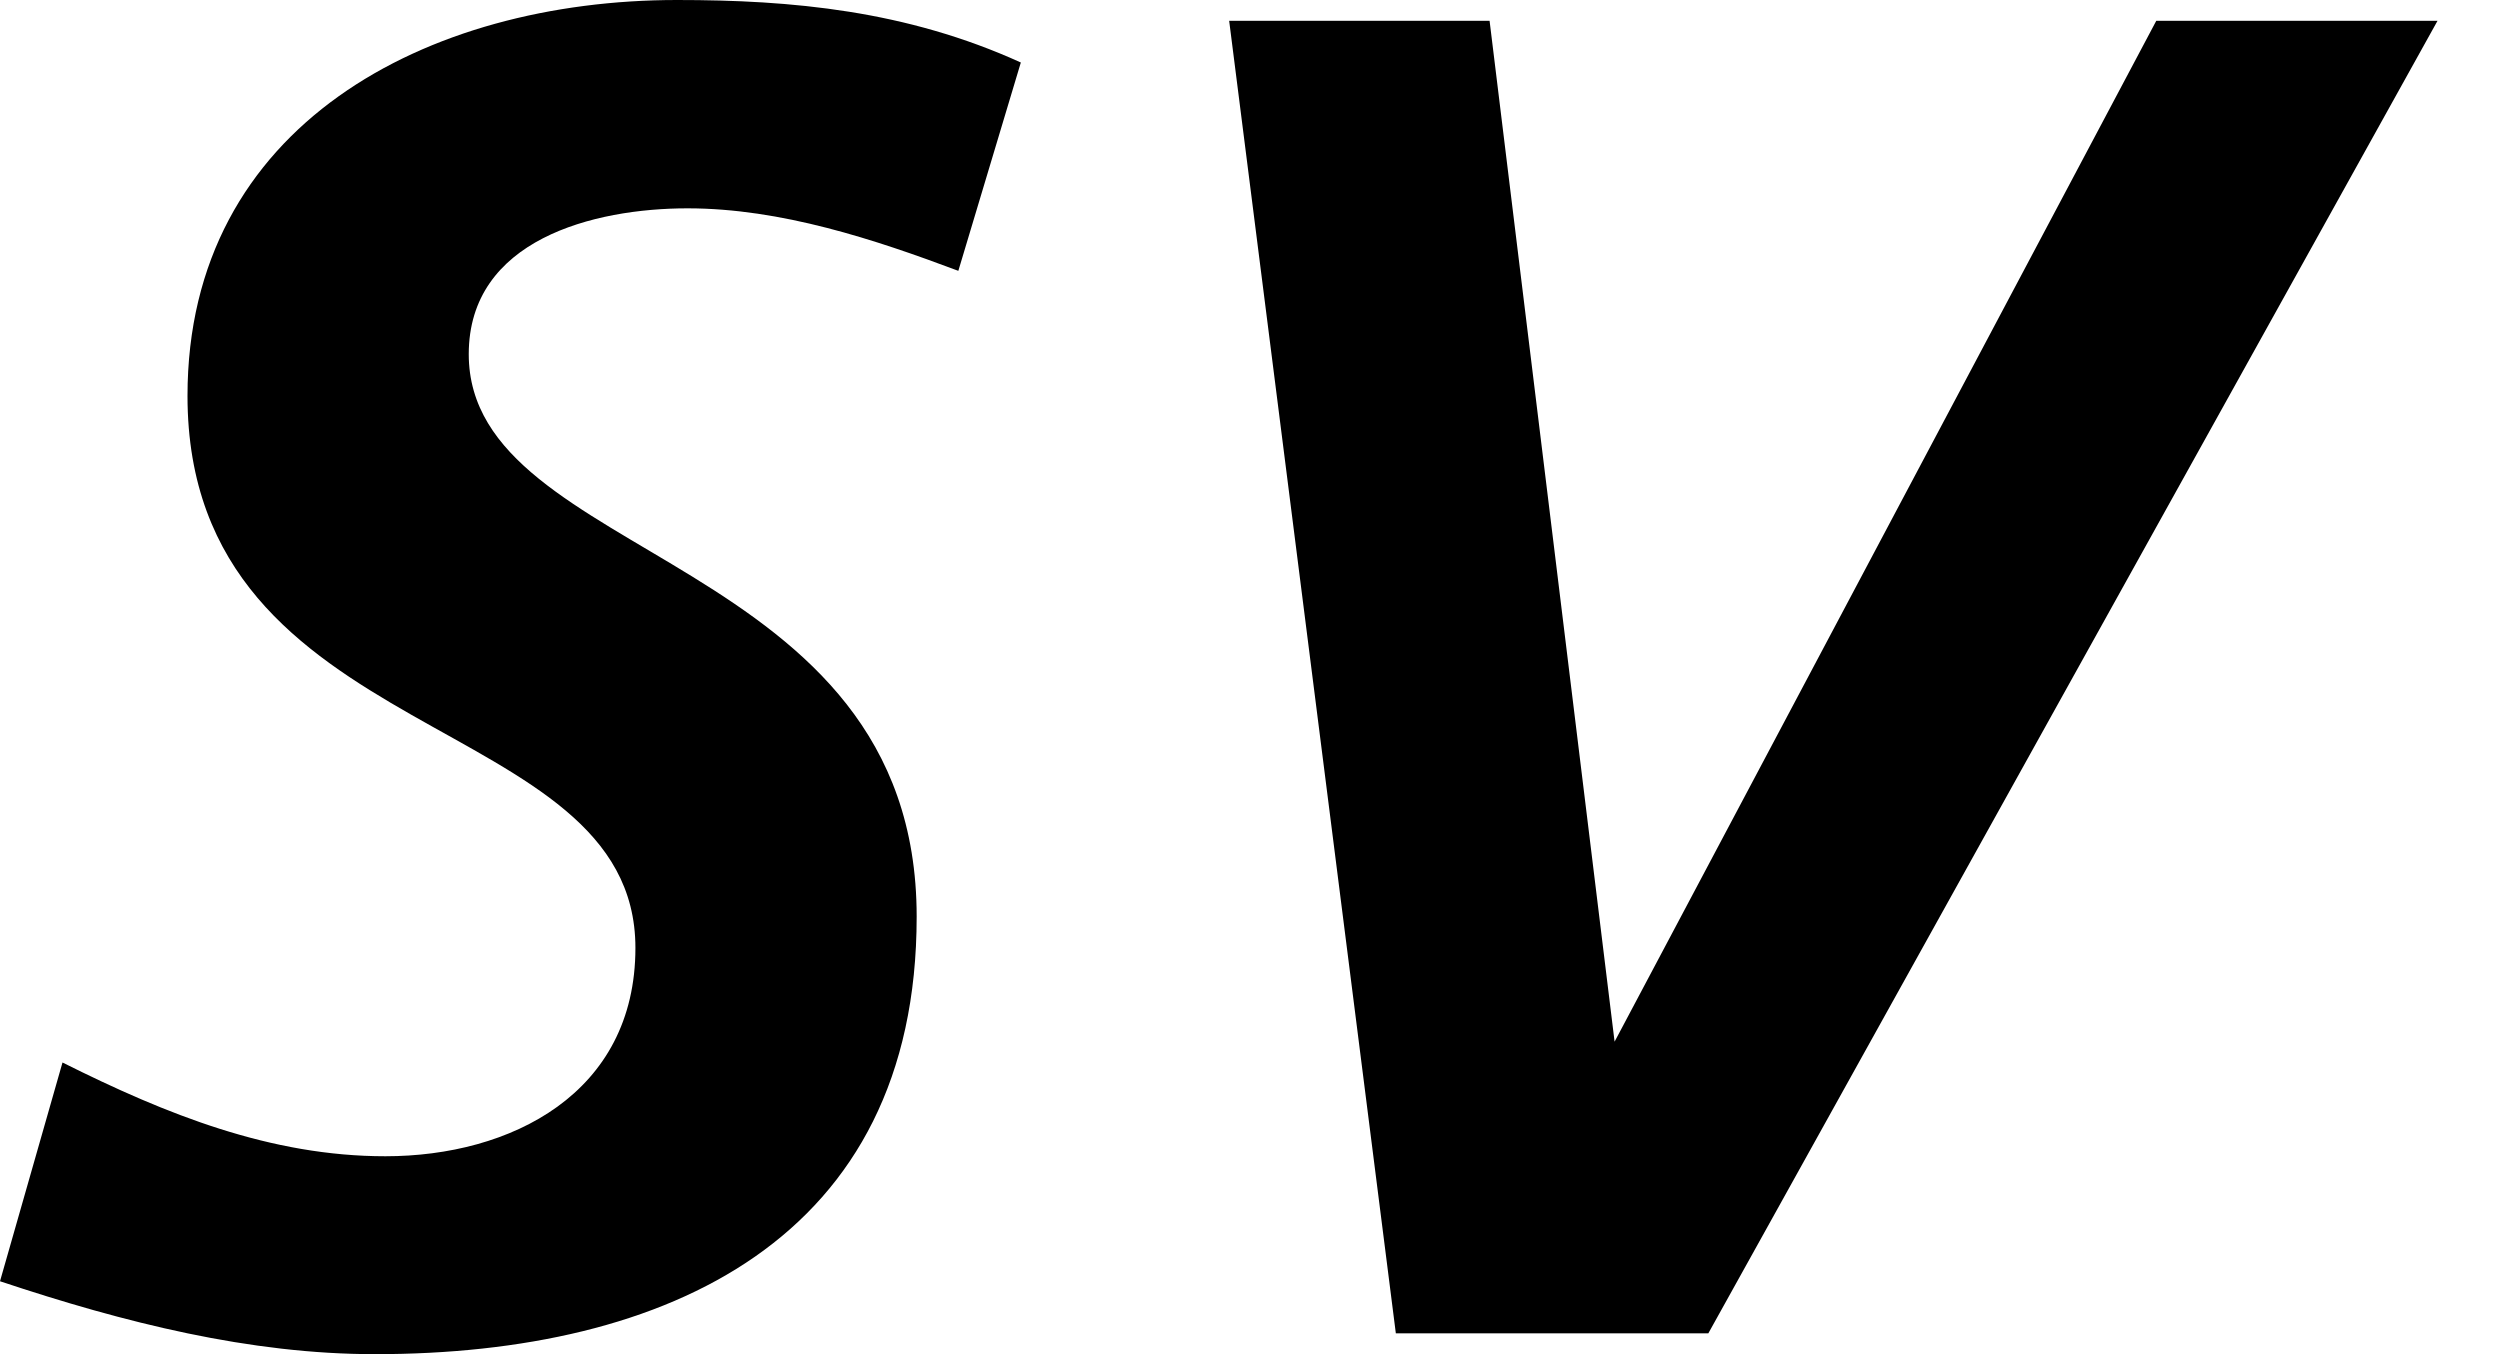 <?xml version="1.0" encoding="utf-8"?>
<!-- Generator: Adobe Illustrator 21.1.0, SVG Export Plug-In . SVG Version: 6.00 Build 0)  -->
<svg version="1.1" id="Layer_1" xmlns="http://www.w3.org/2000/svg" xmlns:xlink="http://www.w3.org/1999/xlink" x="0px" y="0px"
	 viewBox="0 0 24 13" style="enable-background:new 0 0 24 13;" xml:space="preserve">
<path d="M9.2,2.6C8.4,2.3,7.5,2,6.6,2C5.7,2,4.5,2.3,4.5,3.4c0,2,4.3,1.9,4.3,5.4c0,3.1-2.4,4.2-5.2,4.2c-1.2,0-2.4-0.3-3.6-0.7
	l0.6-2.1c1,0.5,2,0.9,3.1,0.9c1.2,0,2.4-0.6,2.4-2c0-2.3-4.3-1.9-4.3-5.3C1.8,1.2,4.1,0,6.5,0c1.1,0,2.2,0.1,3.3,0.6
	C9.8,0.6,9.2,2.6,9.2,2.6z M11.8,0.2h2.5l1.2,9.8h0l5.2-9.8h2.7l-7,12.6h-3"/>
</svg>
